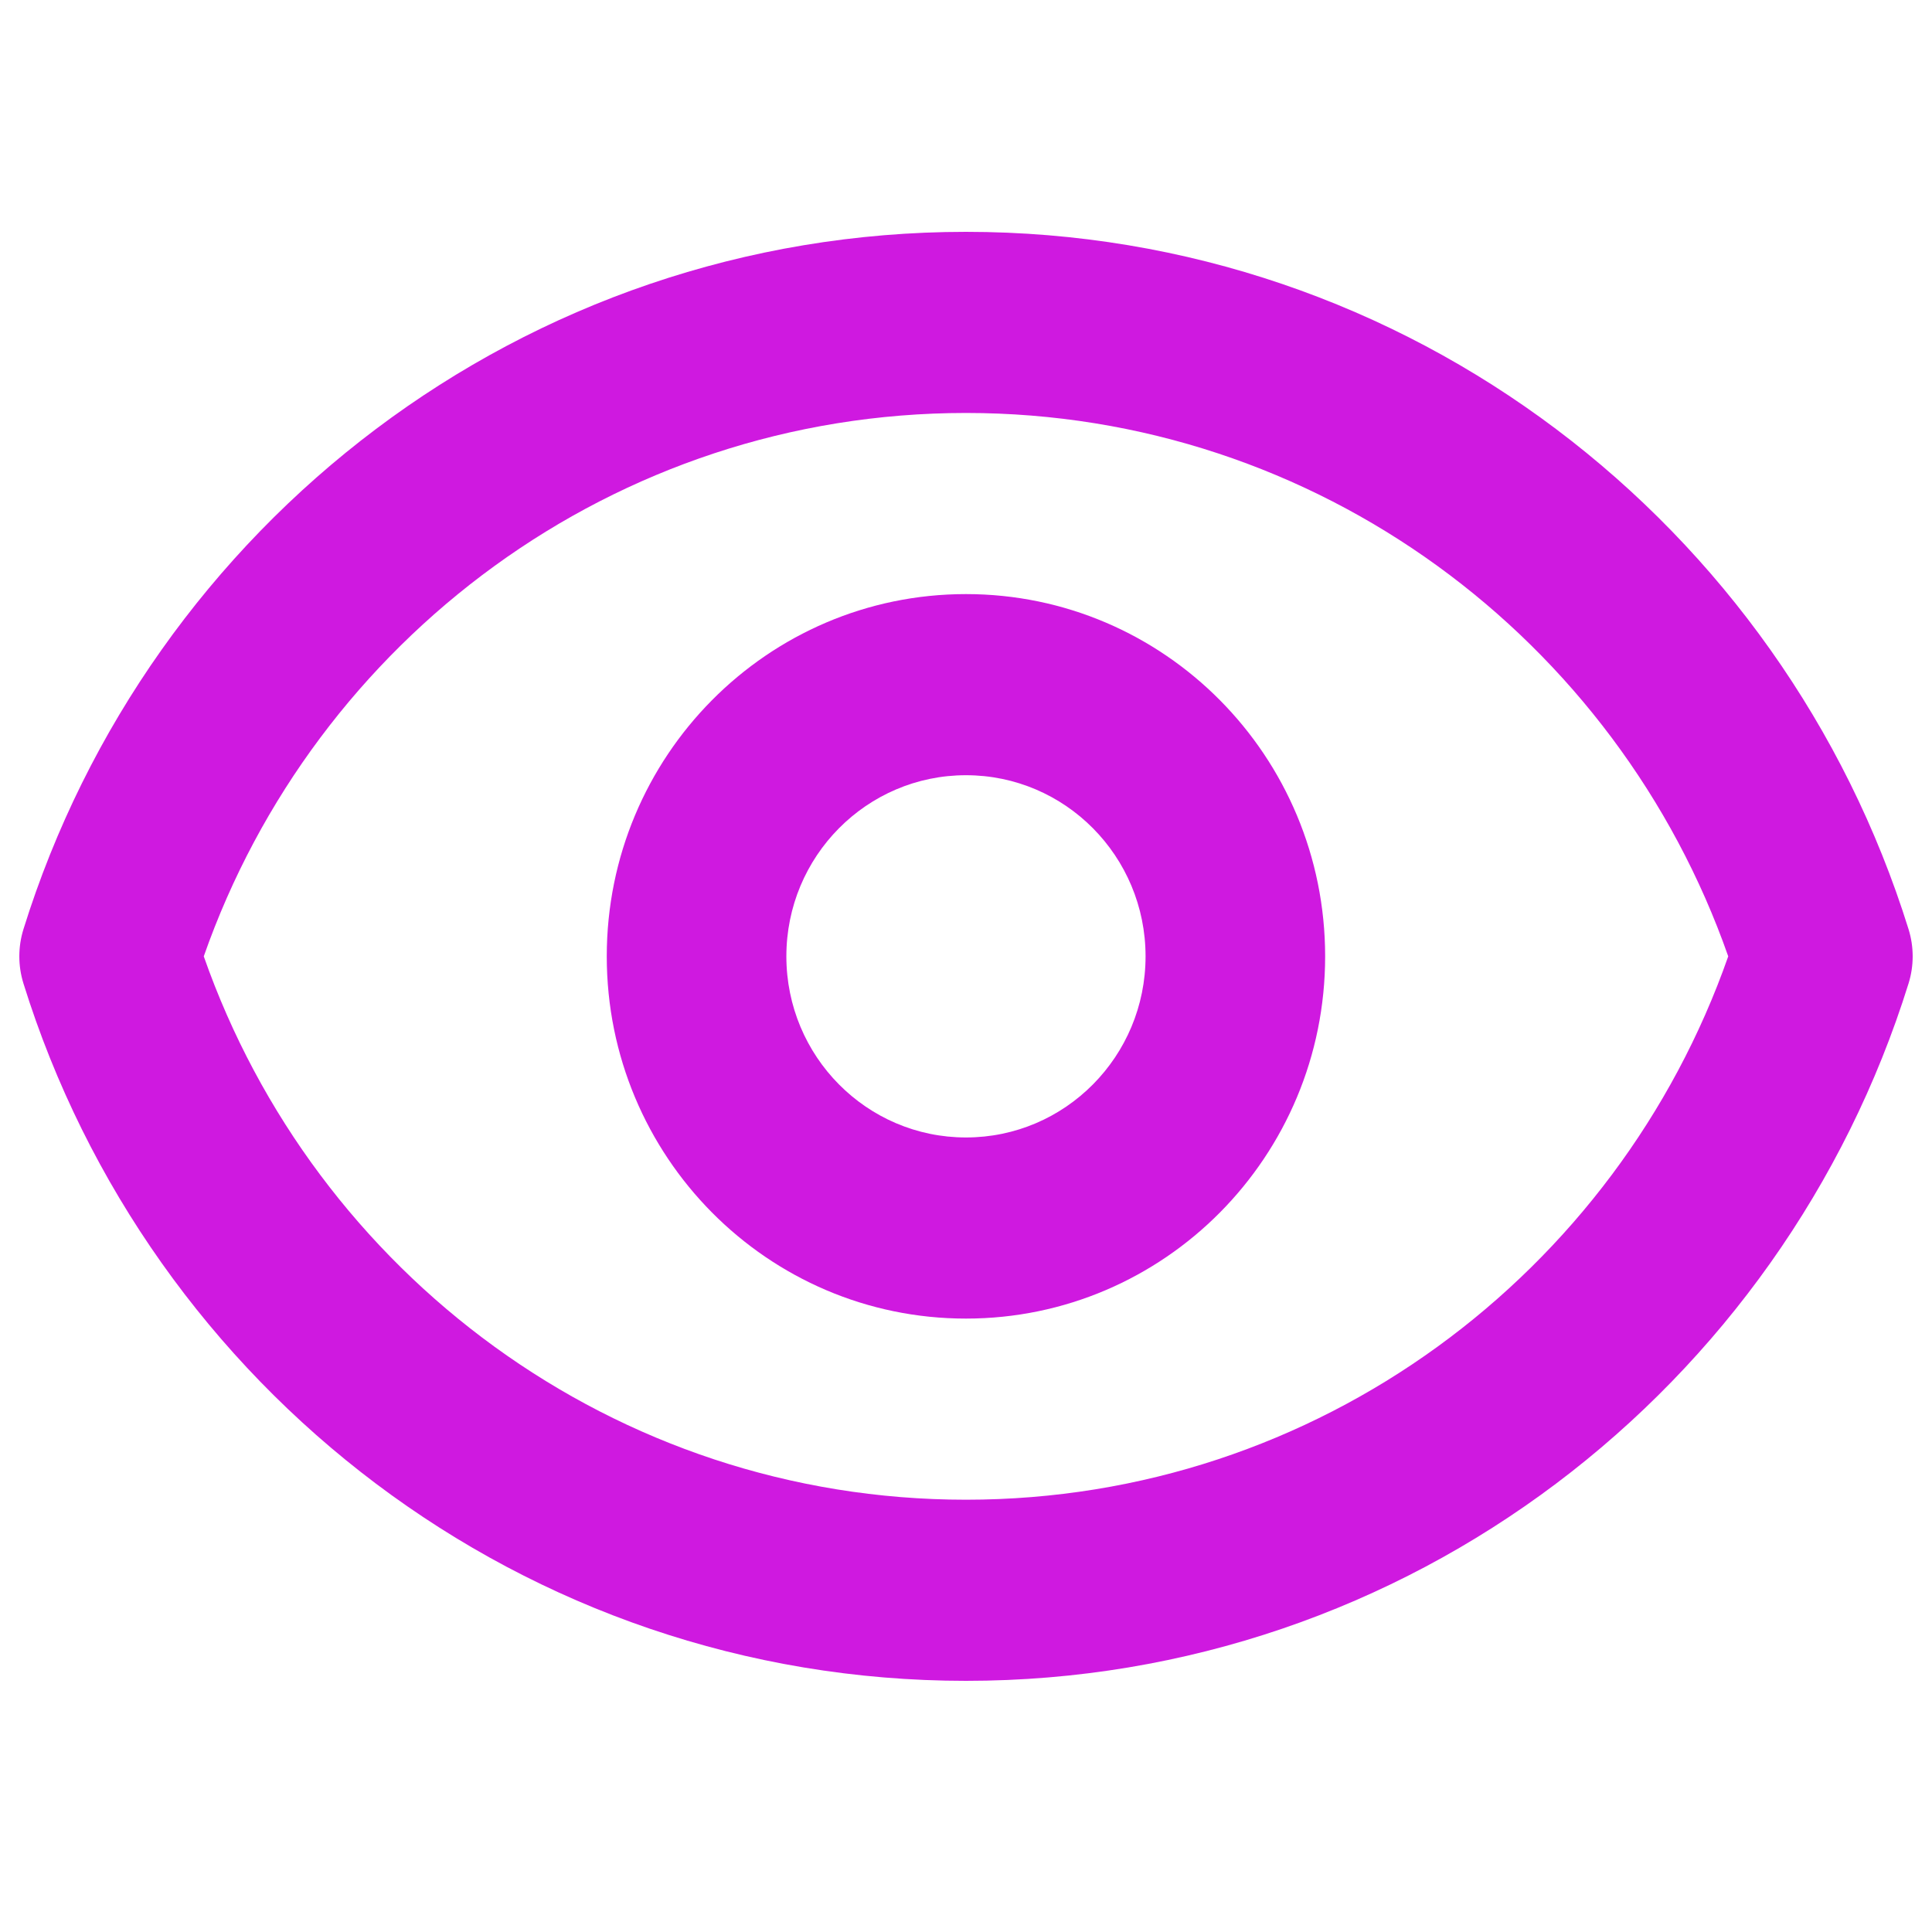 <svg width="100" height="100" viewBox="0 0 100 100" fill="none" xmlns="http://www.w3.org/2000/svg">
<path fill-rule="evenodd" clip-rule="evenodd" d="M49.998 30.75C39.73 30.75 31.406 39.145 31.406 49.5C31.406 59.856 39.73 68.25 49.998 68.25C60.266 68.25 68.589 59.856 68.589 49.5C68.589 39.145 60.266 30.75 49.998 30.75ZM40.702 49.5C40.702 44.322 44.864 40.125 49.998 40.125C55.132 40.125 59.294 44.322 59.294 49.5C59.294 54.678 55.132 58.875 49.998 58.875C44.864 58.875 40.702 54.678 40.702 49.5Z" fill="#CF19E0"/>
<path fill-rule="evenodd" clip-rule="evenodd" d="M50 12C27.1 12 7.727 27.18 1.214 48.095C0.929 49.01 0.929 49.99 1.214 50.905C7.727 71.82 27.1 87 50 87C72.9 87 92.272 71.82 98.786 50.905C99.071 49.99 99.071 49.01 98.786 48.095C92.272 27.18 72.9 12 50 12ZM50 77.625C31.792 77.625 16.291 65.89 10.547 49.5C16.291 33.11 31.792 21.375 50 21.375C68.208 21.375 83.709 33.11 89.453 49.5C83.709 65.89 68.208 77.625 50 77.625Z" fill="#CF19E0"/>
</svg>
